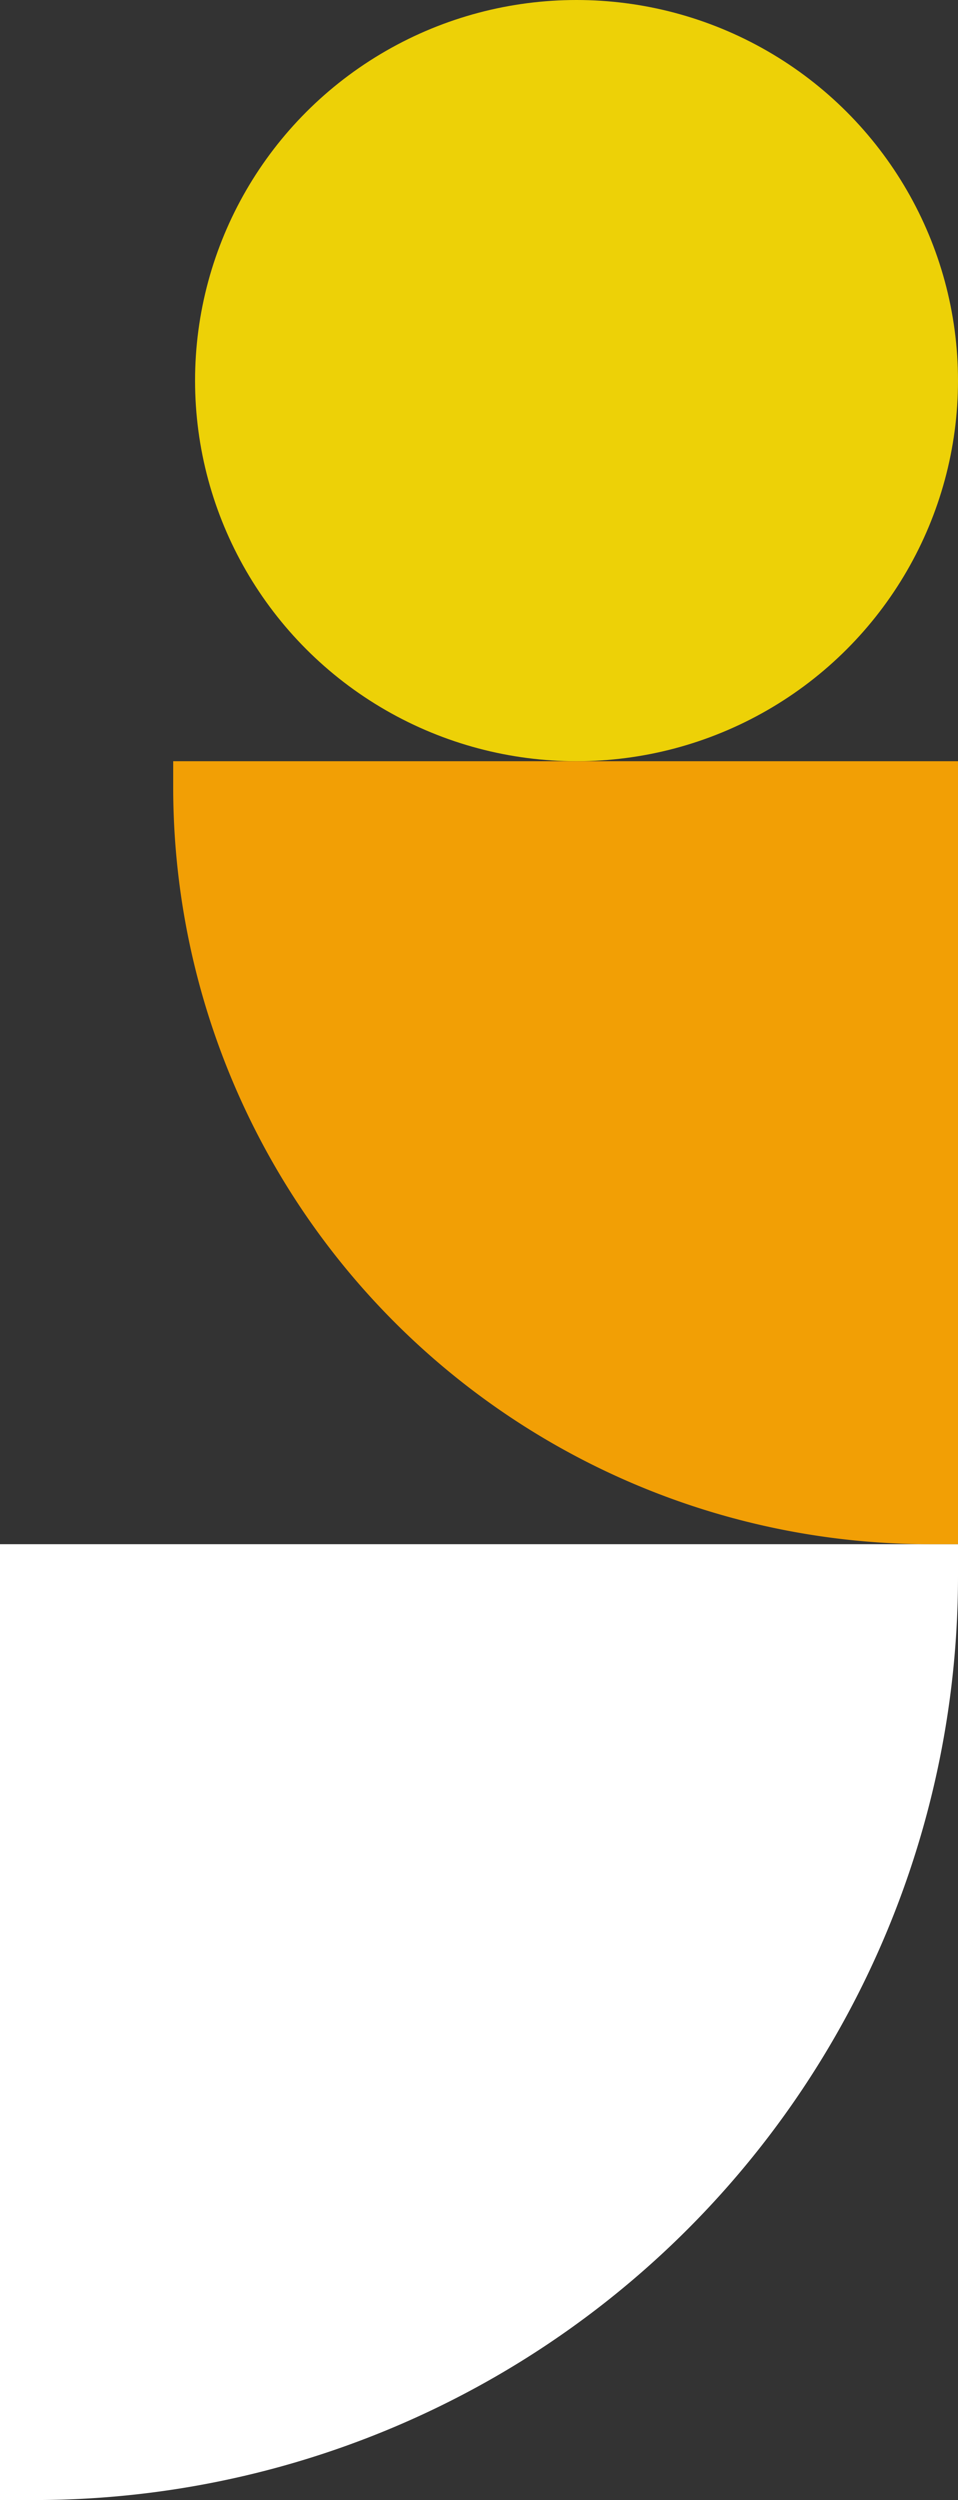 <svg xmlns="http://www.w3.org/2000/svg" viewBox="0 0 157.31 410.27"><rect x="0" y="0" width="157.31" height="410.27" fill="#333333" stroke="none"/><defs><style>.cls-1{fill:#edd107;}.cls-2{fill:#fff;}.cls-3{fill:#f29f05;}</style></defs><g id="Layer_2" data-name="Layer 2"><g id="Layout"><ellipse class="cls-1" cx="94.67" cy="62.46" rx="62.64" ry="62.46"/><path class="cls-2" d="M0,253.41H157.31a0,0,0,0,1,0,0v5.19A151.66,151.66,0,0,1,5.65,410.27H0a0,0,0,0,1,0,0V253.41A0,0,0,0,1,0,253.41Z"/><path class="cls-3" d="M28.44,124.92H157.31a0,0,0,0,1,0,0V253.41a0,0,0,0,1,0,0h-4.63A124.24,124.24,0,0,1,28.44,129.17v-4.25a0,0,0,0,1,0,0Z"/></g></g></svg>